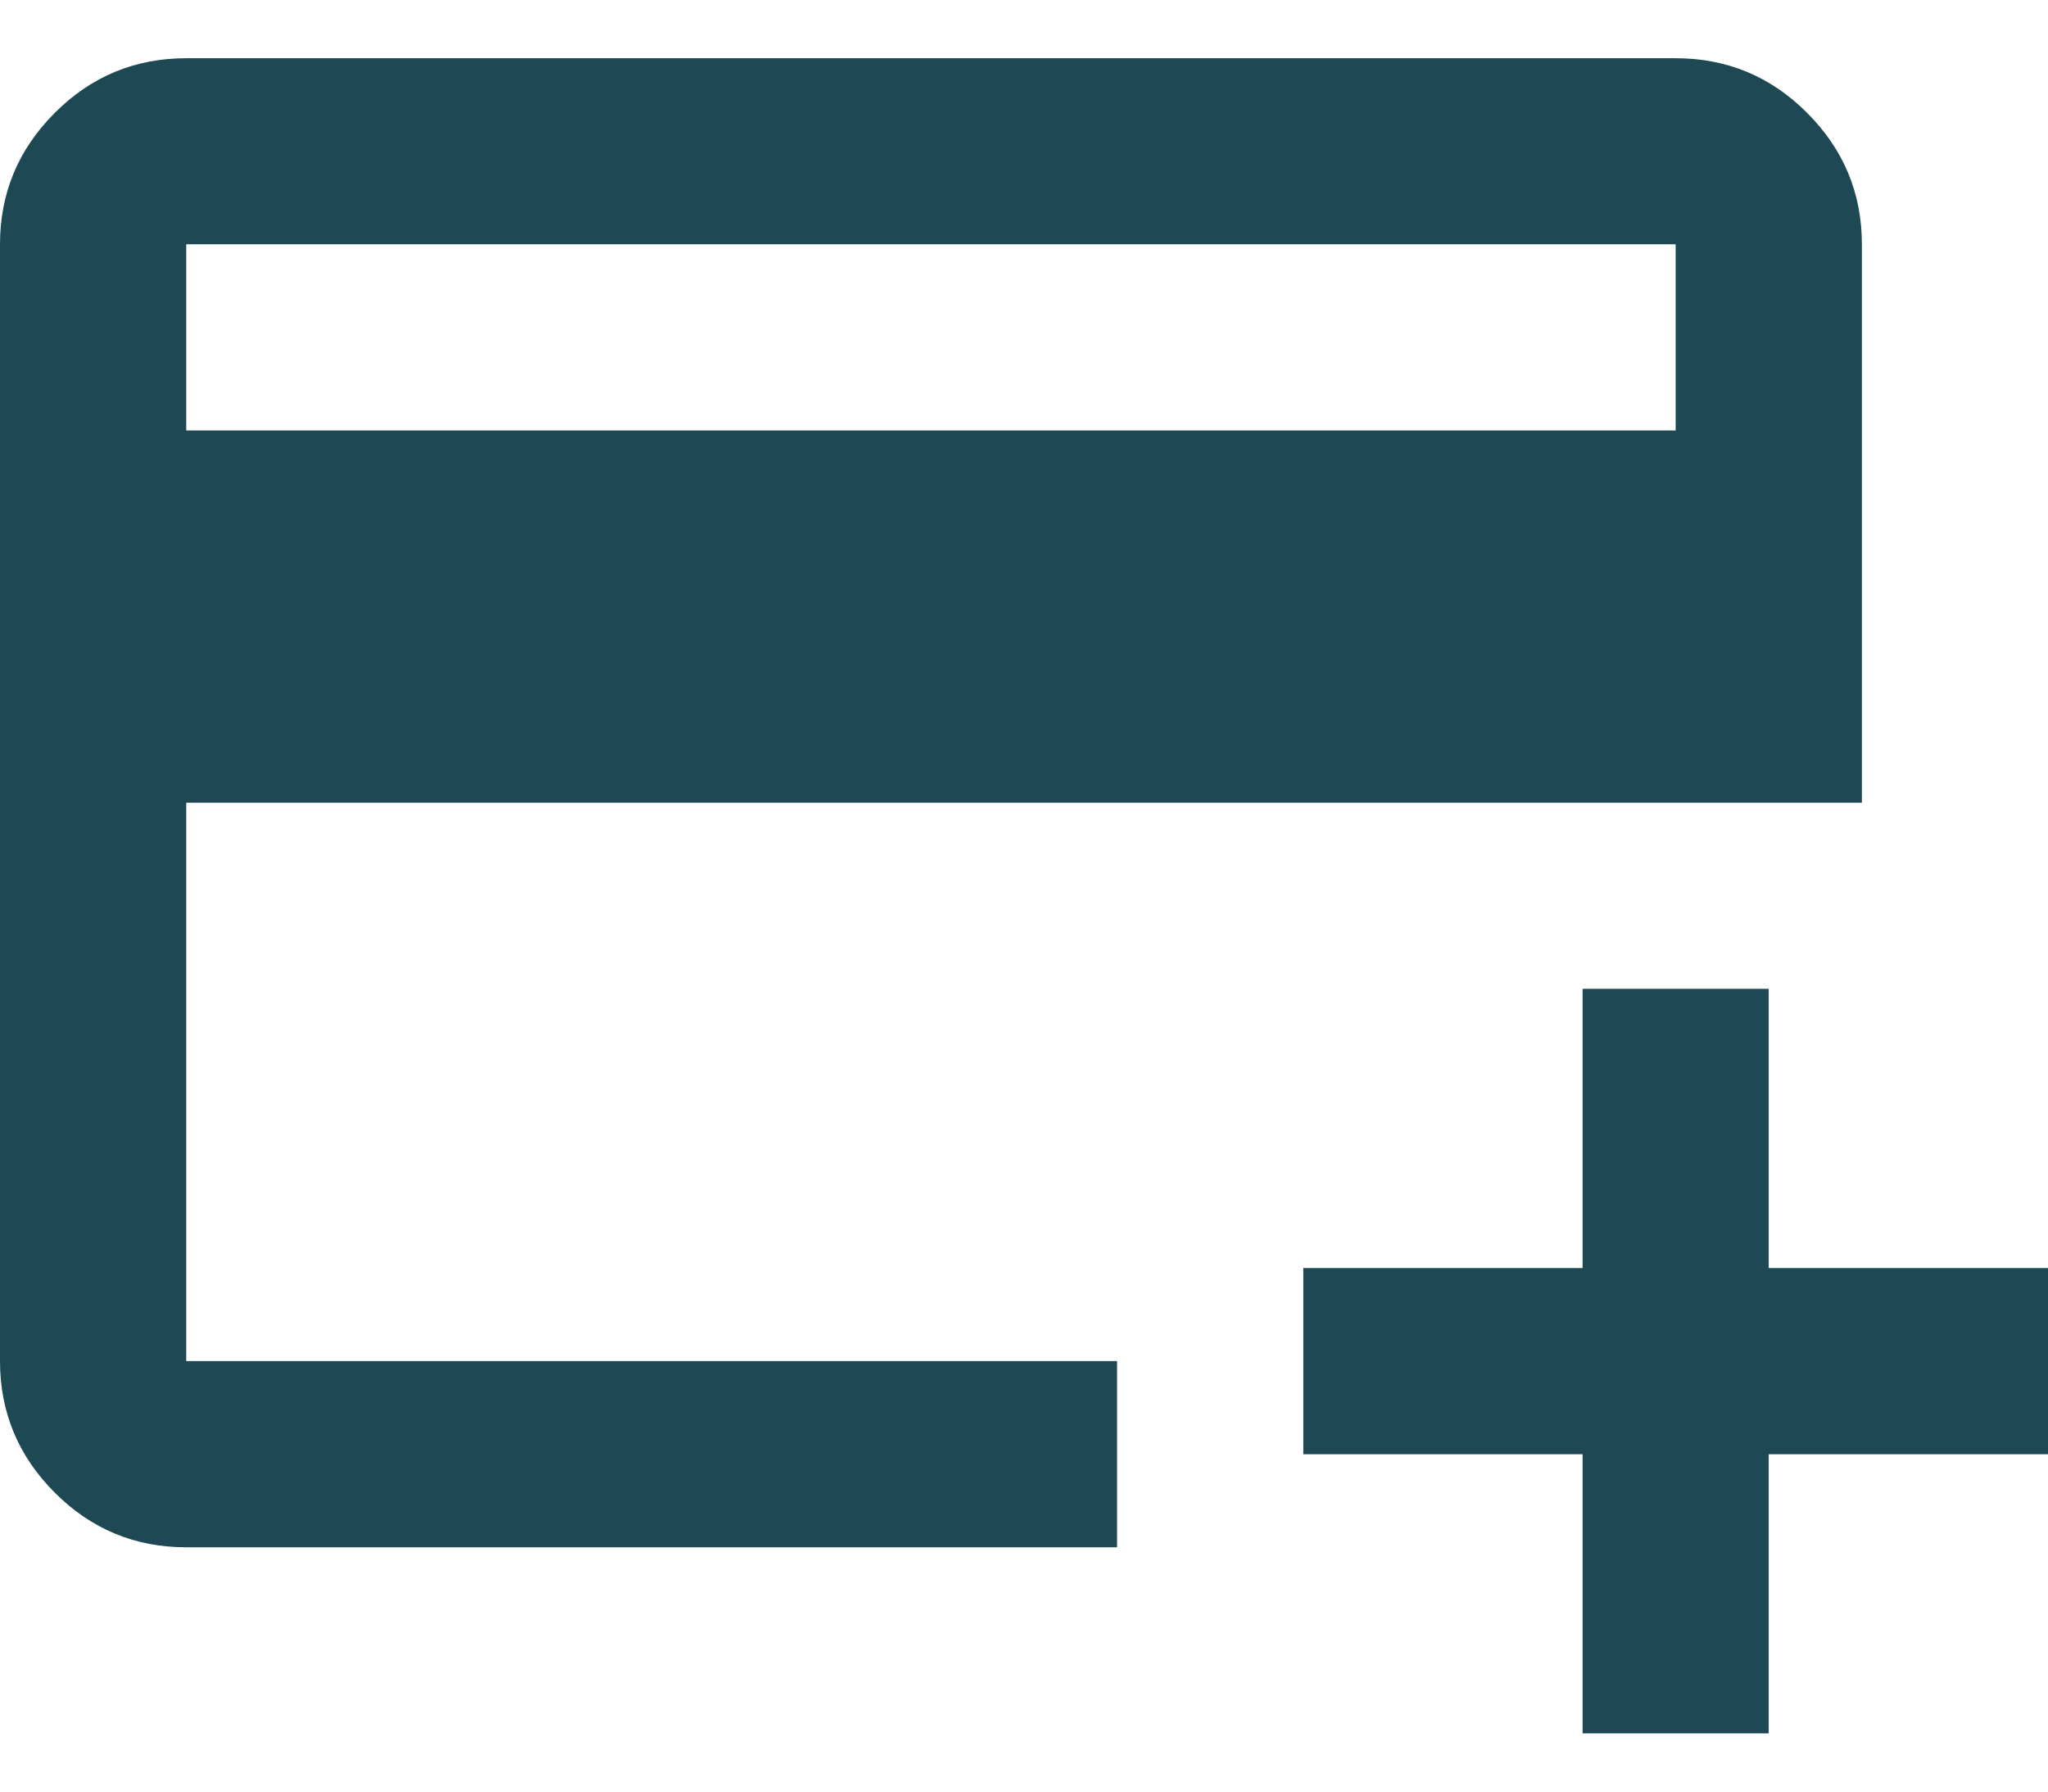 <svg width="16" height="14" viewBox="0 0 16 14" fill="none" xmlns="http://www.w3.org/2000/svg">
<path d="M1.455 12.091C1.055 12.091 0.712 11.949 0.428 11.664C0.143 11.379 0 11.036 0 10.636V1.909C0 1.509 0.143 1.167 0.428 0.882C0.712 0.597 1.055 0.455 1.455 0.455H13.091C13.491 0.455 13.834 0.597 14.118 0.882C14.403 1.167 14.546 1.509 14.546 1.909V6.273H1.455V10.636H8.727V12.091H1.455ZM1.455 3.364H13.091V1.909H1.455V3.364ZM12.364 13.545V11.364H10.182V9.909H12.364V7.727H13.818V9.909H16V11.364H13.818V13.545H12.364ZM1.455 10.636V1.909V10.636Z" fill="#1D4854"/>
</svg>
